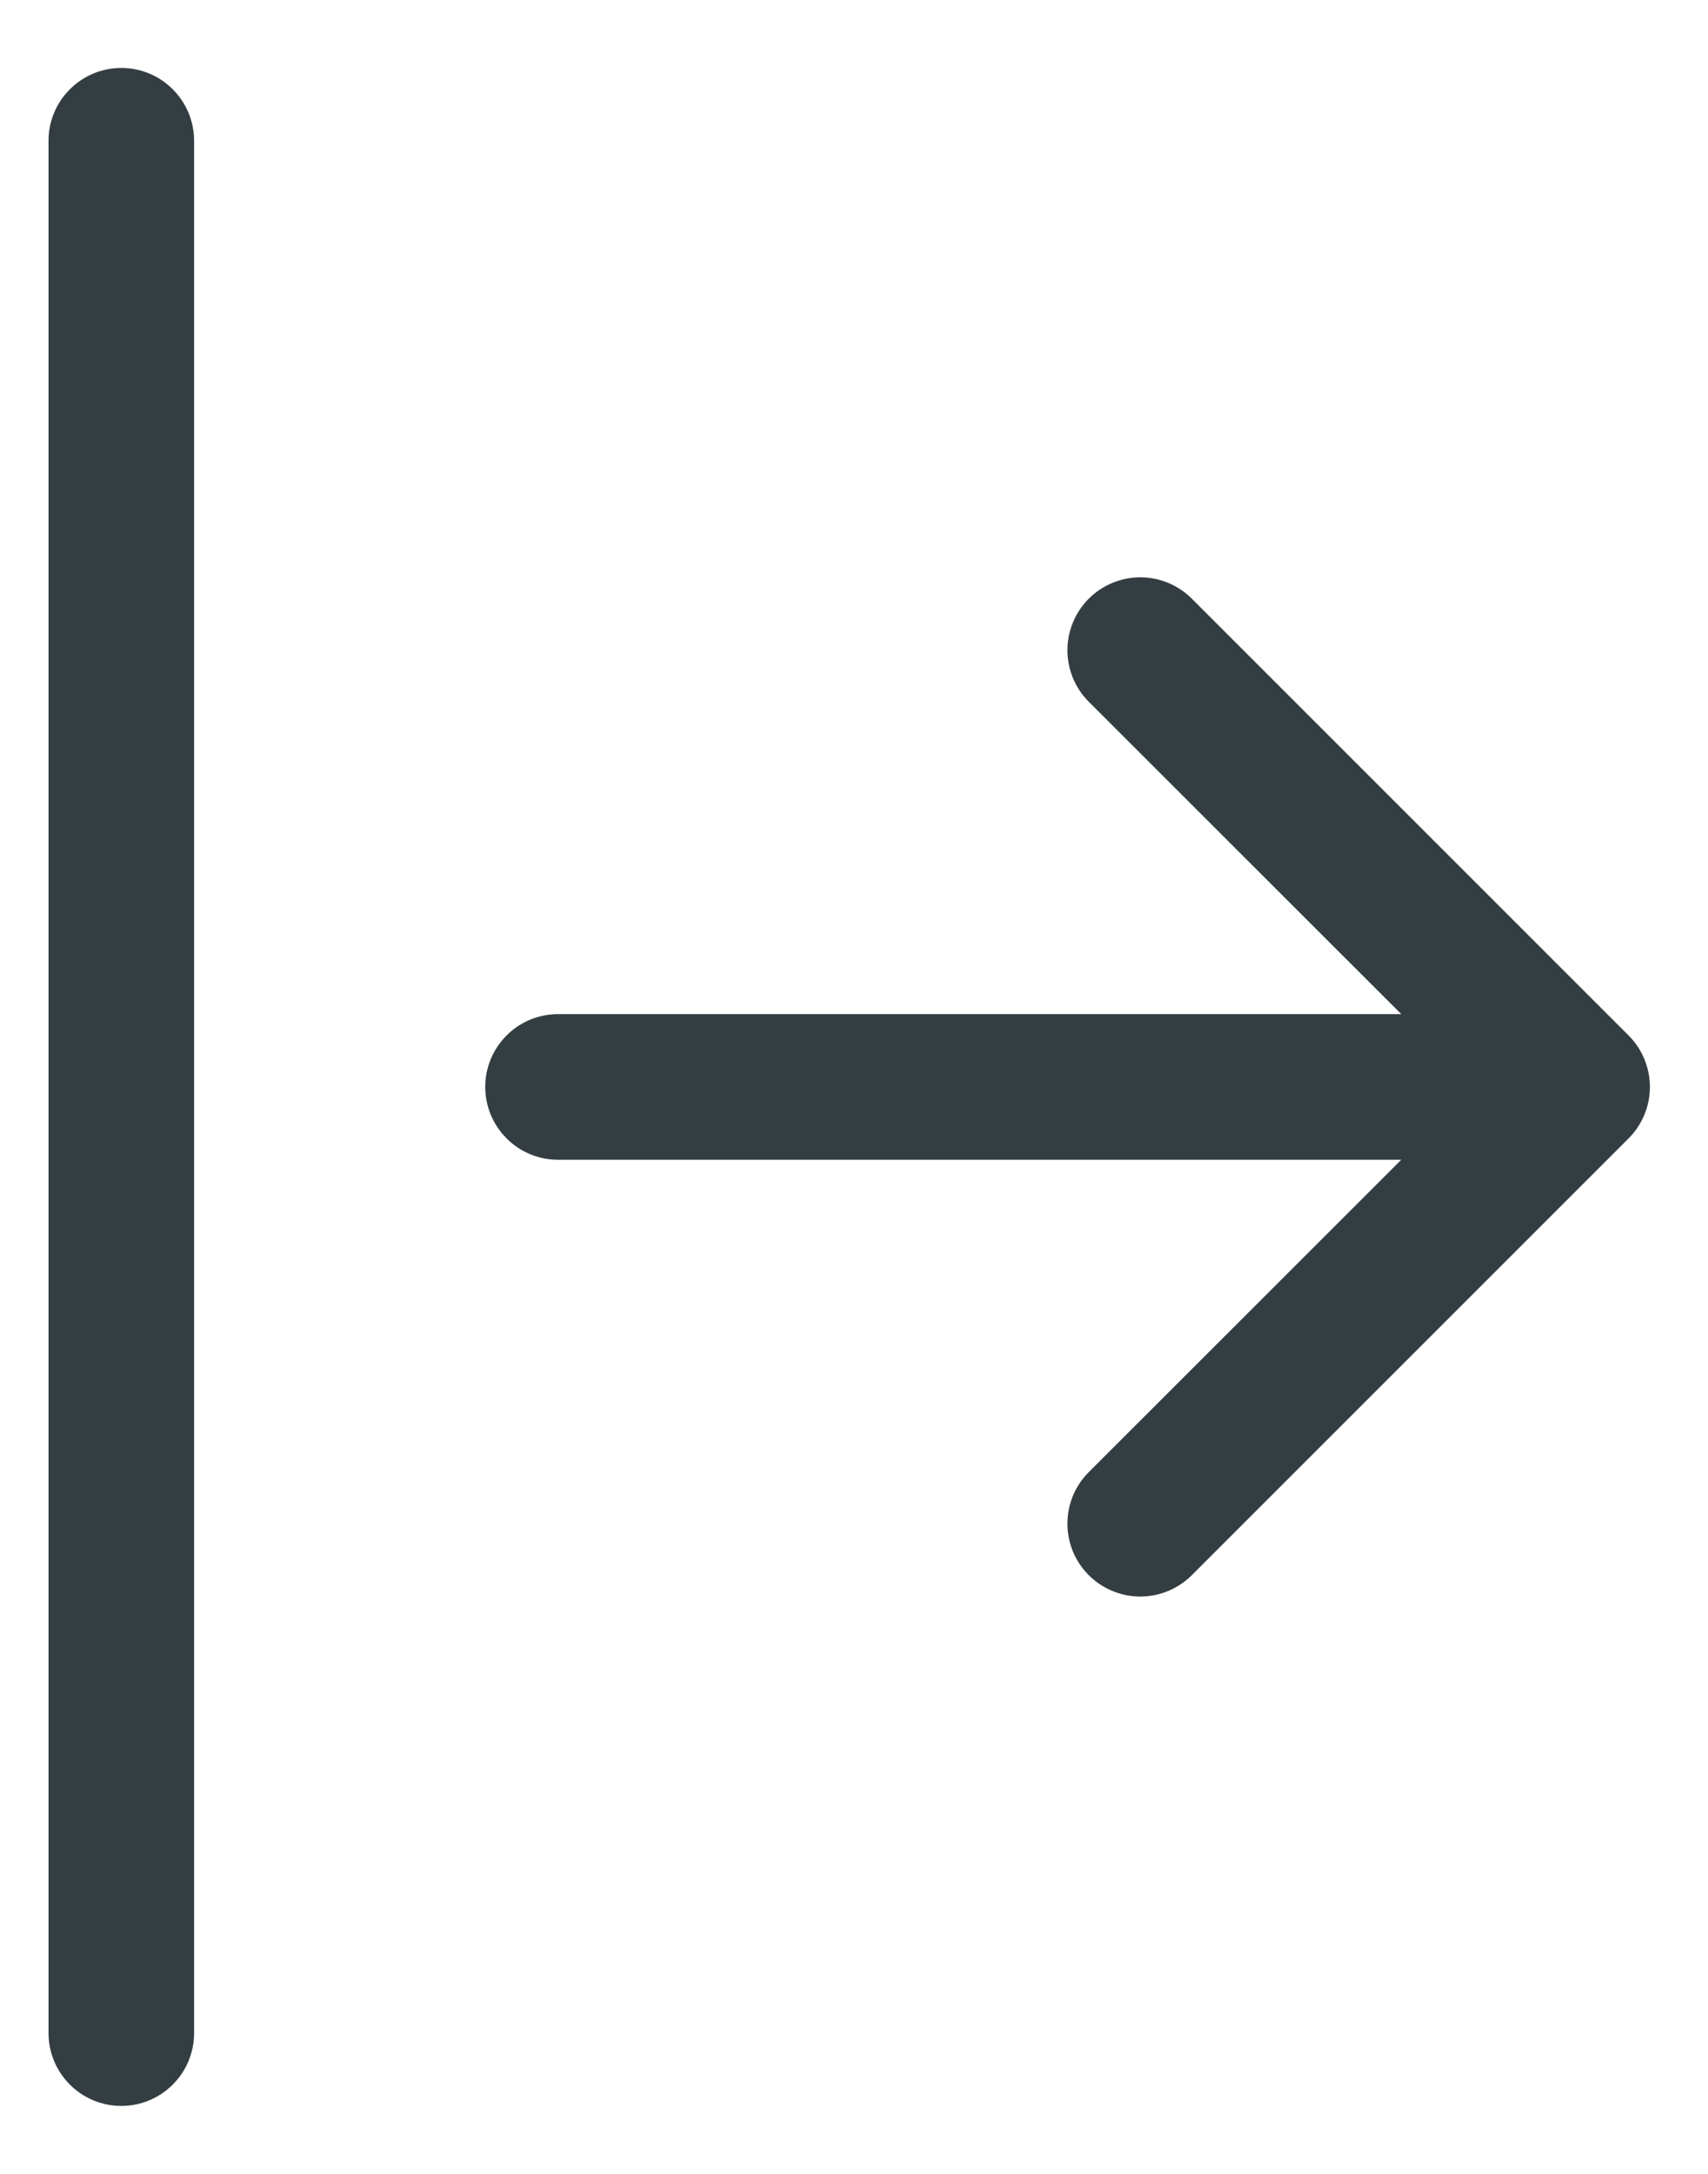 <svg width="22" height="28" viewBox="0 0 22 28" fill="none" xmlns="http://www.w3.org/2000/svg">
<path fill-rule="evenodd" clip-rule="evenodd" d="M6.25 14C6.25 14.249 6.349 14.487 6.525 14.663C6.7 14.839 6.939 14.938 7.188 14.938L18.049 14.938L14.024 18.961C13.937 19.048 13.867 19.152 13.82 19.266C13.773 19.38 13.749 19.502 13.749 19.625C13.749 19.748 13.773 19.87 13.82 19.984C13.867 20.098 13.937 20.202 14.024 20.289C14.111 20.376 14.214 20.445 14.328 20.492C14.442 20.539 14.564 20.564 14.688 20.564C14.811 20.564 14.933 20.539 15.047 20.492C15.161 20.445 15.264 20.376 15.351 20.289L20.976 14.664C21.064 14.577 21.133 14.473 21.18 14.359C21.227 14.245 21.252 14.123 21.252 14C21.252 13.877 21.227 13.755 21.18 13.641C21.133 13.527 21.064 13.423 20.976 13.336L15.351 7.711C15.175 7.535 14.937 7.436 14.688 7.436C14.439 7.436 14.2 7.535 14.024 7.711C13.848 7.887 13.749 8.126 13.749 8.375C13.749 8.624 13.848 8.863 14.024 9.039L18.049 13.062L7.188 13.062C6.939 13.062 6.7 13.161 6.525 13.337C6.349 13.513 6.25 13.751 6.25 14ZM1.563 0.875C1.811 0.875 2.05 0.974 2.225 1.15C2.401 1.325 2.5 1.564 2.5 1.812L2.5 26.188C2.5 26.436 2.401 26.675 2.225 26.85C2.05 27.026 1.811 27.125 1.563 27.125C1.314 27.125 1.075 27.026 0.9 26.85C0.724 26.675 0.625 26.436 0.625 26.188L0.625 1.812C0.625 1.564 0.724 1.325 0.9 1.15C1.075 0.974 1.314 0.875 1.563 0.875Z" fill="#343E42"/>
</svg>
